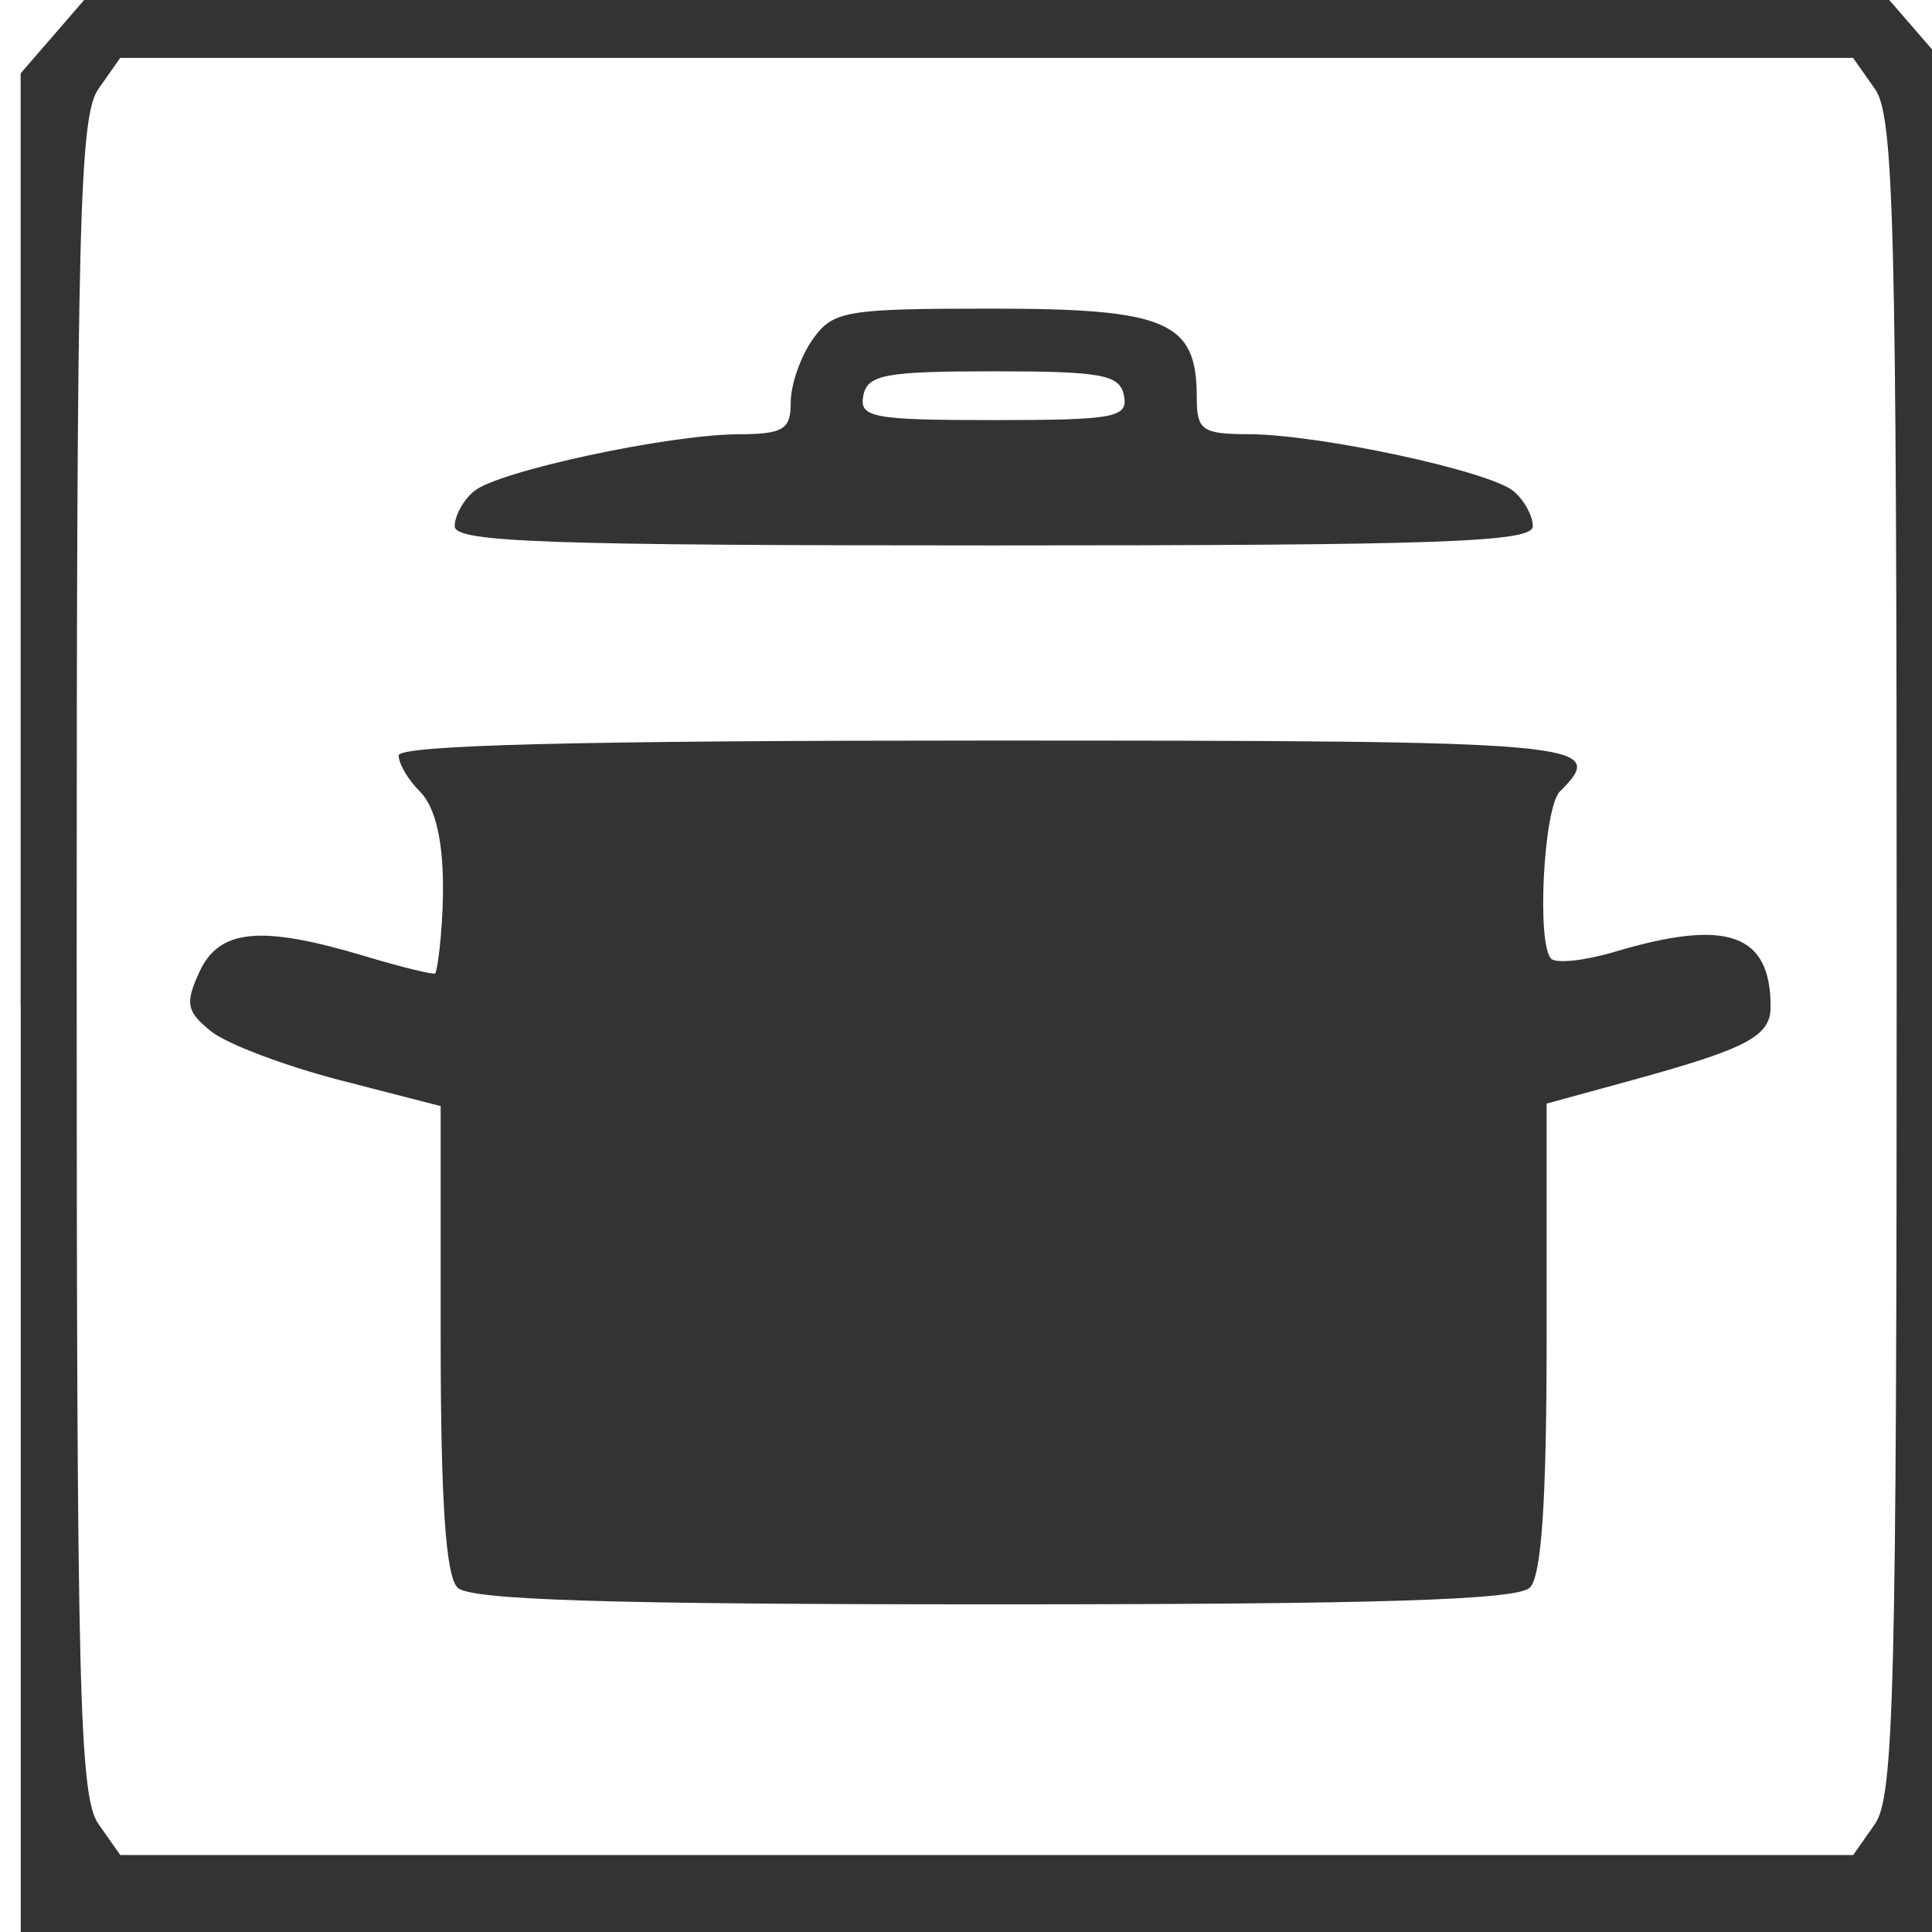 <?xml version="1.0" encoding="UTF-8" standalone="no"?>
<!-- Created with Inkscape (http://www.inkscape.org/) -->

<svg
   xmlns:dc="http://purl.org/dc/elements/1.1/"
   xmlns:cc="http://creativecommons.org/ns#"
   xmlns:rdf="http://www.w3.org/1999/02/22-rdf-syntax-ns#"
   xmlns:svg="http://www.w3.org/2000/svg"
   xmlns="http://www.w3.org/2000/svg"
   xmlns:sodipodi="http://sodipodi.sourceforge.net/DTD/sodipodi-0.dtd"
   xmlns:inkscape="http://www.inkscape.org/namespaces/inkscape"
   width="32px"
   height="32px"
   id="svg2994"
   version="1.1"
   inkscape:version="0.48.3.1 r9886"
   sodipodi:docname="New document 2">
  <defs
     id="defs2996" />
  <sodipodi:namedview
     id="base"
     pagecolor="#ffffff"
     bordercolor="#666666"
     borderopacity="1.0"
     inkscape:pageopacity="0.0"
     inkscape:pageshadow="2"
     inkscape:zoom="11.197802"
     inkscape:cx="16"
     inkscape:cy="15.151619"
     inkscape:current-layer="layer1"
     showgrid="true"
     inkscape:grid-bbox="true"
     inkscape:document-units="px"
     inkscape:window-width="776"
     inkscape:window-height="590"
     inkscape:window-x="159"
     inkscape:window-y="148"
     inkscape:window-maximized="0" />
  <g
     id="layer1"
     inkscape:label="Layer 1"
     inkscape:groupmode="layer">
    <path
       style="fill:#333333"
       d="m 0.342,16.662 0,-15.447 0.56,-0.647 0.56,-0.647 14.881,0 14.881,0 0.56,0.647 0.56,0.647 0,15.447 0,15.447 -16,0 -16,0 0,-15.447 z M 31.054,30.212 c 0.317,-0.45 0.361,-2.202 0.361,-14.37 0,-12.168 -0.044,-13.92 -0.361,-14.37 l -0.361,-0.513 -14.351,0 -14.351,0 L 1.631,1.472 C 1.314,1.922 1.27,3.673 1.27,15.842 c 0,12.168 0.044,13.92 0.361,14.37 l 0.361,0.513 14.351,0 14.351,0 0.361,-0.513 z M 7.577,26.294 c -0.194,-0.193 -0.278,-1.44 -0.278,-4.125 l 0,-3.848 -1.667,-0.43 C 4.716,17.654 3.754,17.29 3.496,17.082 3.089,16.754 3.063,16.622 3.302,16.1 c 0.327,-0.714 1.014,-0.781 2.732,-0.266 0.62,0.186 1.148,0.315 1.174,0.288 0.025,-0.027 0.068,-0.309 0.094,-0.626 0.103,-1.235 -0.018,-2.058 -0.351,-2.39 -0.191,-0.19 -0.348,-0.457 -0.348,-0.593 0,-0.172 2.968,-0.247 9.739,-0.247 9.974,0 10.312,0.03 9.495,0.843 -0.27,0.269 -0.388,2.527 -0.145,2.77 0.085,0.084 0.558,0.033 1.052,-0.114 1.865,-0.556 2.583,-0.303 2.583,0.91 0,0.493 -0.388,0.695 -2.377,1.239 l -1.333,0.365 0,3.87 c 0,2.702 -0.084,3.954 -0.278,4.147 -0.206,0.205 -2.499,0.277 -8.881,0.277 -6.382,0 -8.675,-0.071 -8.881,-0.277 z M 7.531,8.717 c 0,-0.175 0.145,-0.437 0.322,-0.583 0.401,-0.331 3.209,-0.935 4.374,-0.941 0.749,-0.003 0.87,-0.077 0.87,-0.53 0,-0.289 0.162,-0.756 0.361,-1.038 0.337,-0.478 0.536,-0.513 2.979,-0.513 2.888,0 3.385,0.215 3.385,1.46 0,0.558 0.083,0.617 0.87,0.62 1.165,0.005 3.973,0.609 4.374,0.941 0.177,0.146 0.322,0.409 0.322,0.583 0,0.264 -1.499,0.318 -8.928,0.318 -7.428,0 -8.928,-0.053 -8.928,-0.318 z M 18.617,6.554 c -0.068,-0.349 -0.362,-0.404 -2.159,-0.404 -1.797,0 -2.091,0.055 -2.159,0.404 -0.07,0.362 0.153,0.404 2.159,0.404 2.006,0 2.229,-0.042 2.159,-0.404 z"
       id="path3200"
       inkscape:connector-curvature="0" />
  </g>
</svg>
